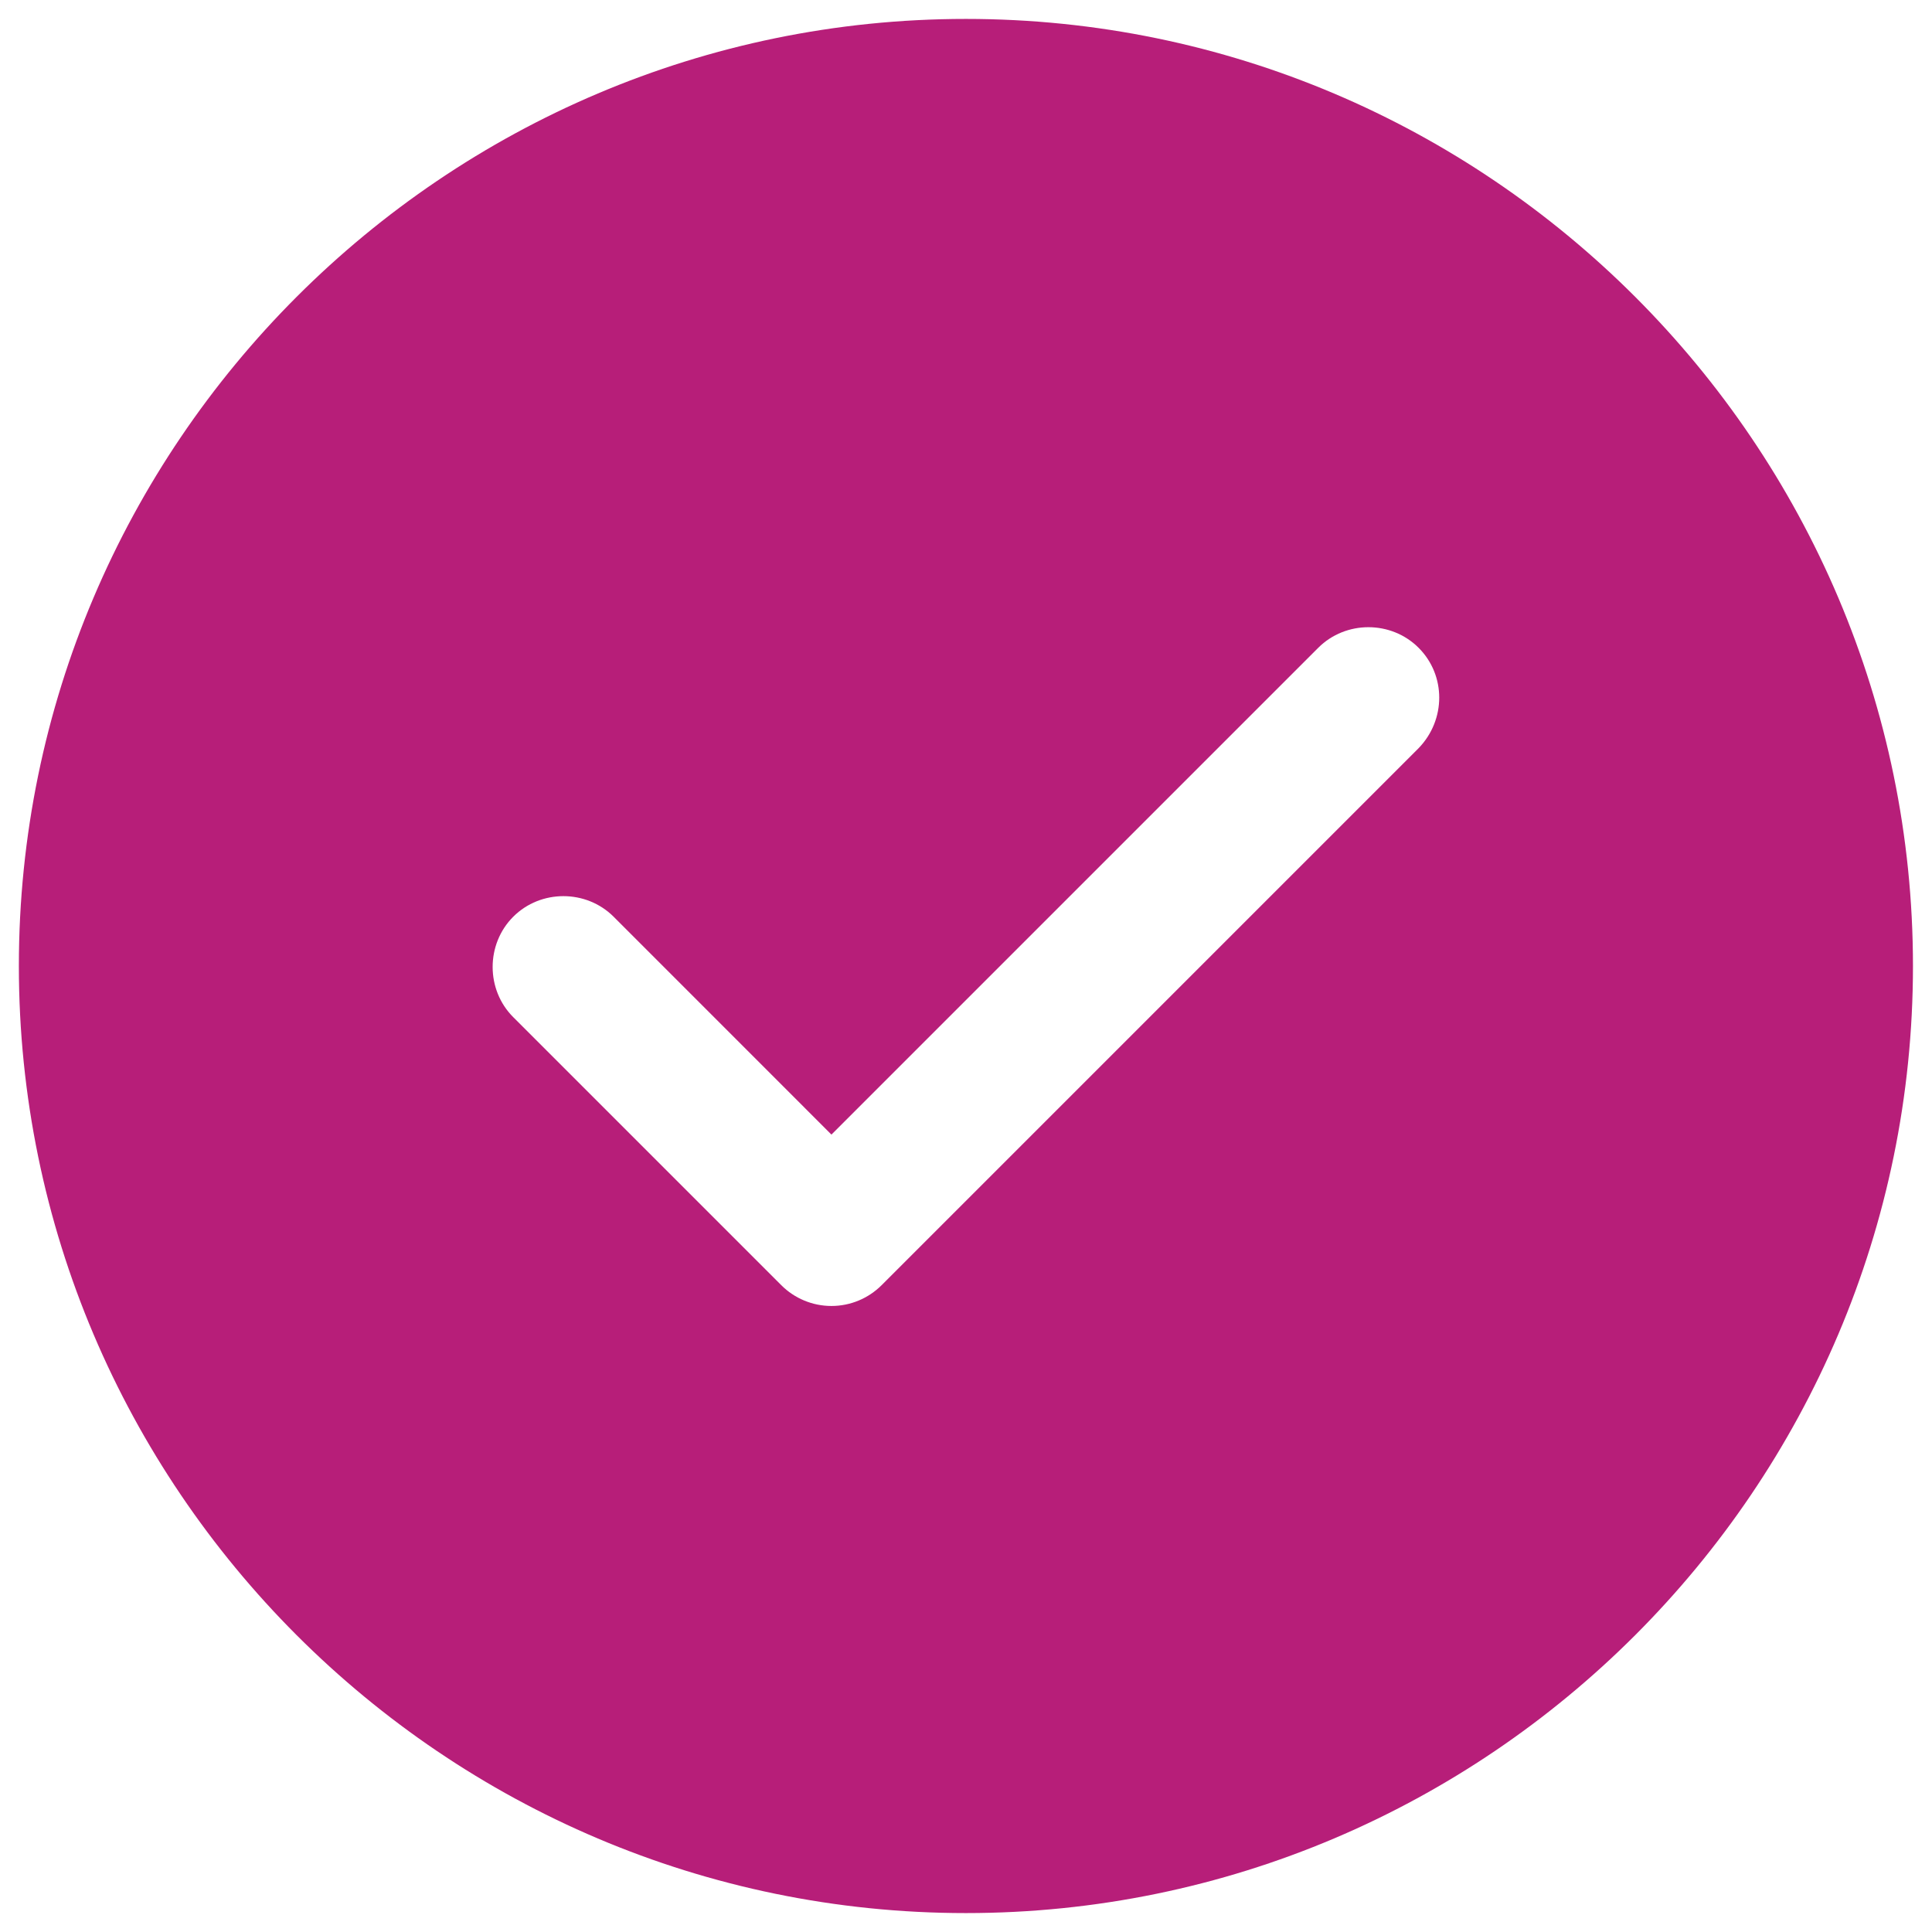 <svg width="34" height="34" viewBox="0 0 34 34" fill="none" xmlns="http://www.w3.org/2000/svg">
<path d="M16.999 0.333C7.815 0.333 0.332 7.817 0.332 17C0.332 26.183 7.815 33.667 16.999 33.667C26.182 33.667 33.665 26.183 33.665 17C33.665 7.817 26.182 0.333 16.999 0.333ZM24.965 13.167L15.515 22.617C15.282 22.85 14.965 22.983 14.632 22.983C14.299 22.983 13.982 22.85 13.749 22.617L9.032 17.9C8.549 17.417 8.549 16.617 9.032 16.133C9.515 15.65 10.315 15.65 10.799 16.133L14.632 19.967L23.199 11.4C23.682 10.917 24.482 10.917 24.965 11.4C25.449 11.883 25.449 12.667 24.965 13.167Z" fill="#B71E79"/>
</svg>
